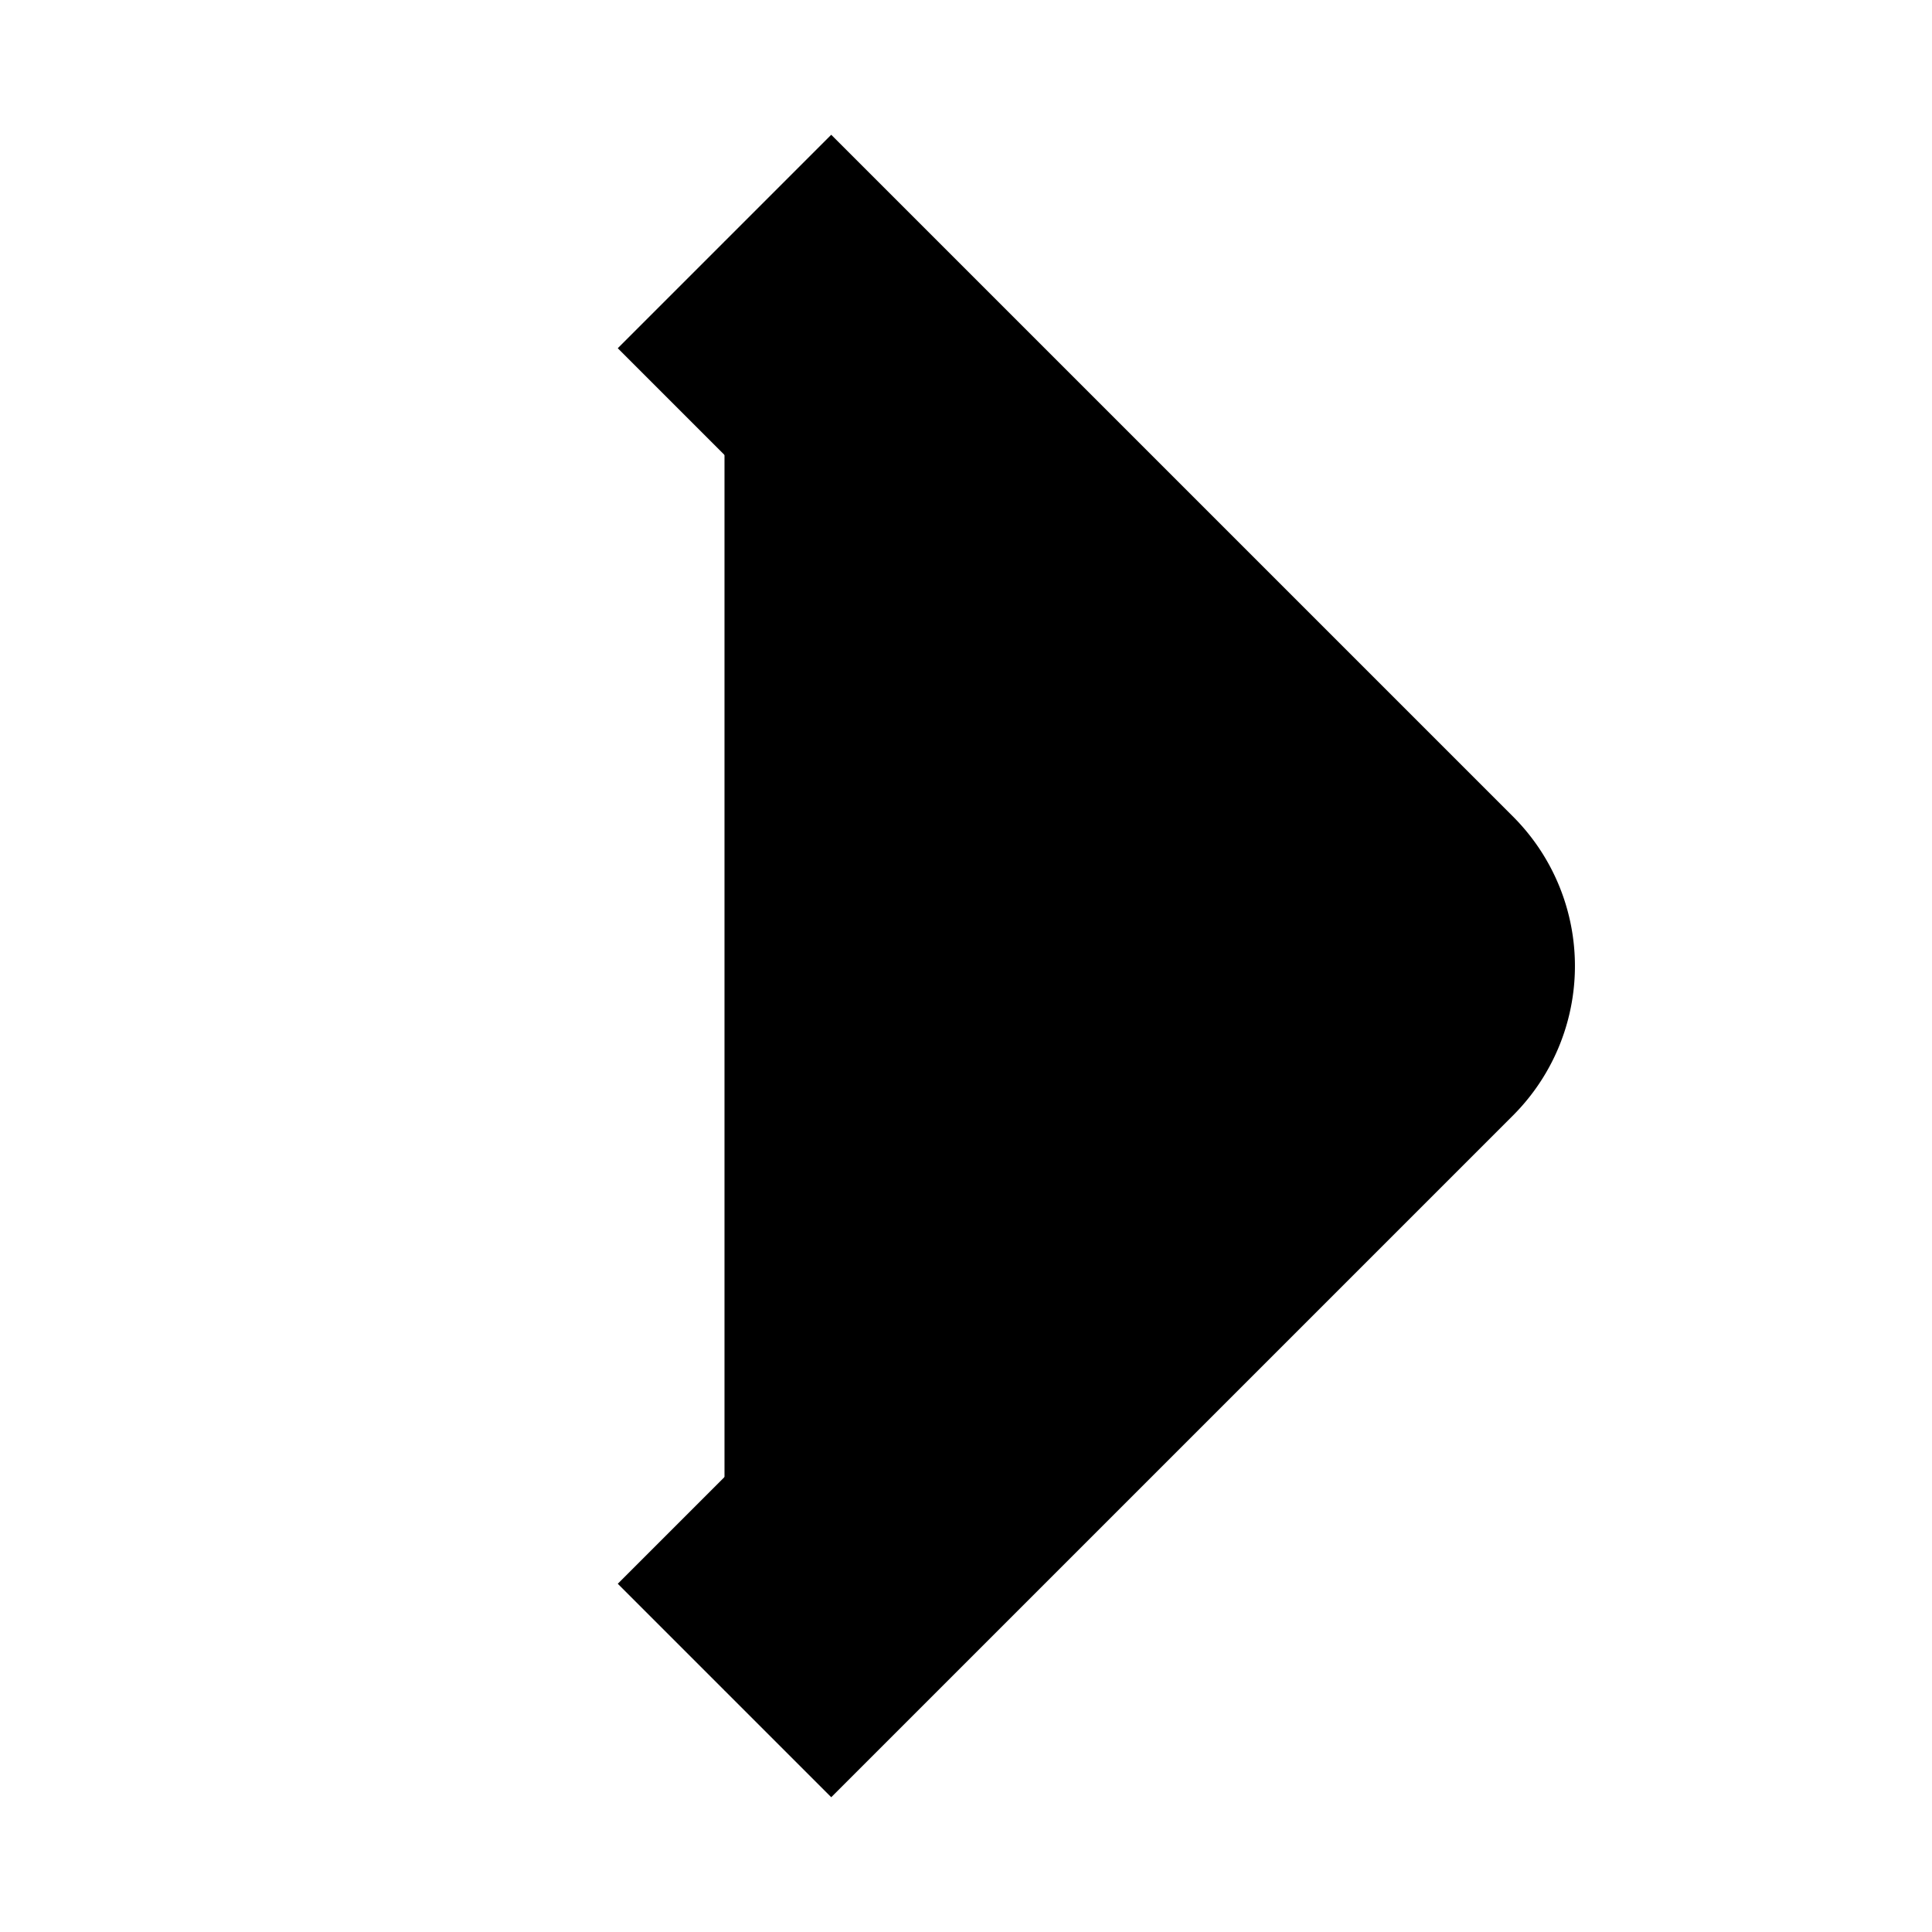 <svg xmlns="http://www.w3.org/2000/svg" viewBox="0 0 32 32" aria-hidden="true" role="presentation" focusable="false" style="display: block; fill:currentcolor; height: 26px; width: 26px; stroke: black; stroke-width: 5; overflow: visible;"><path fill="currentcolor" d="m12 4 11.3 11.3a1 1 0 0 1 0 1.4L12 28"/></svg>